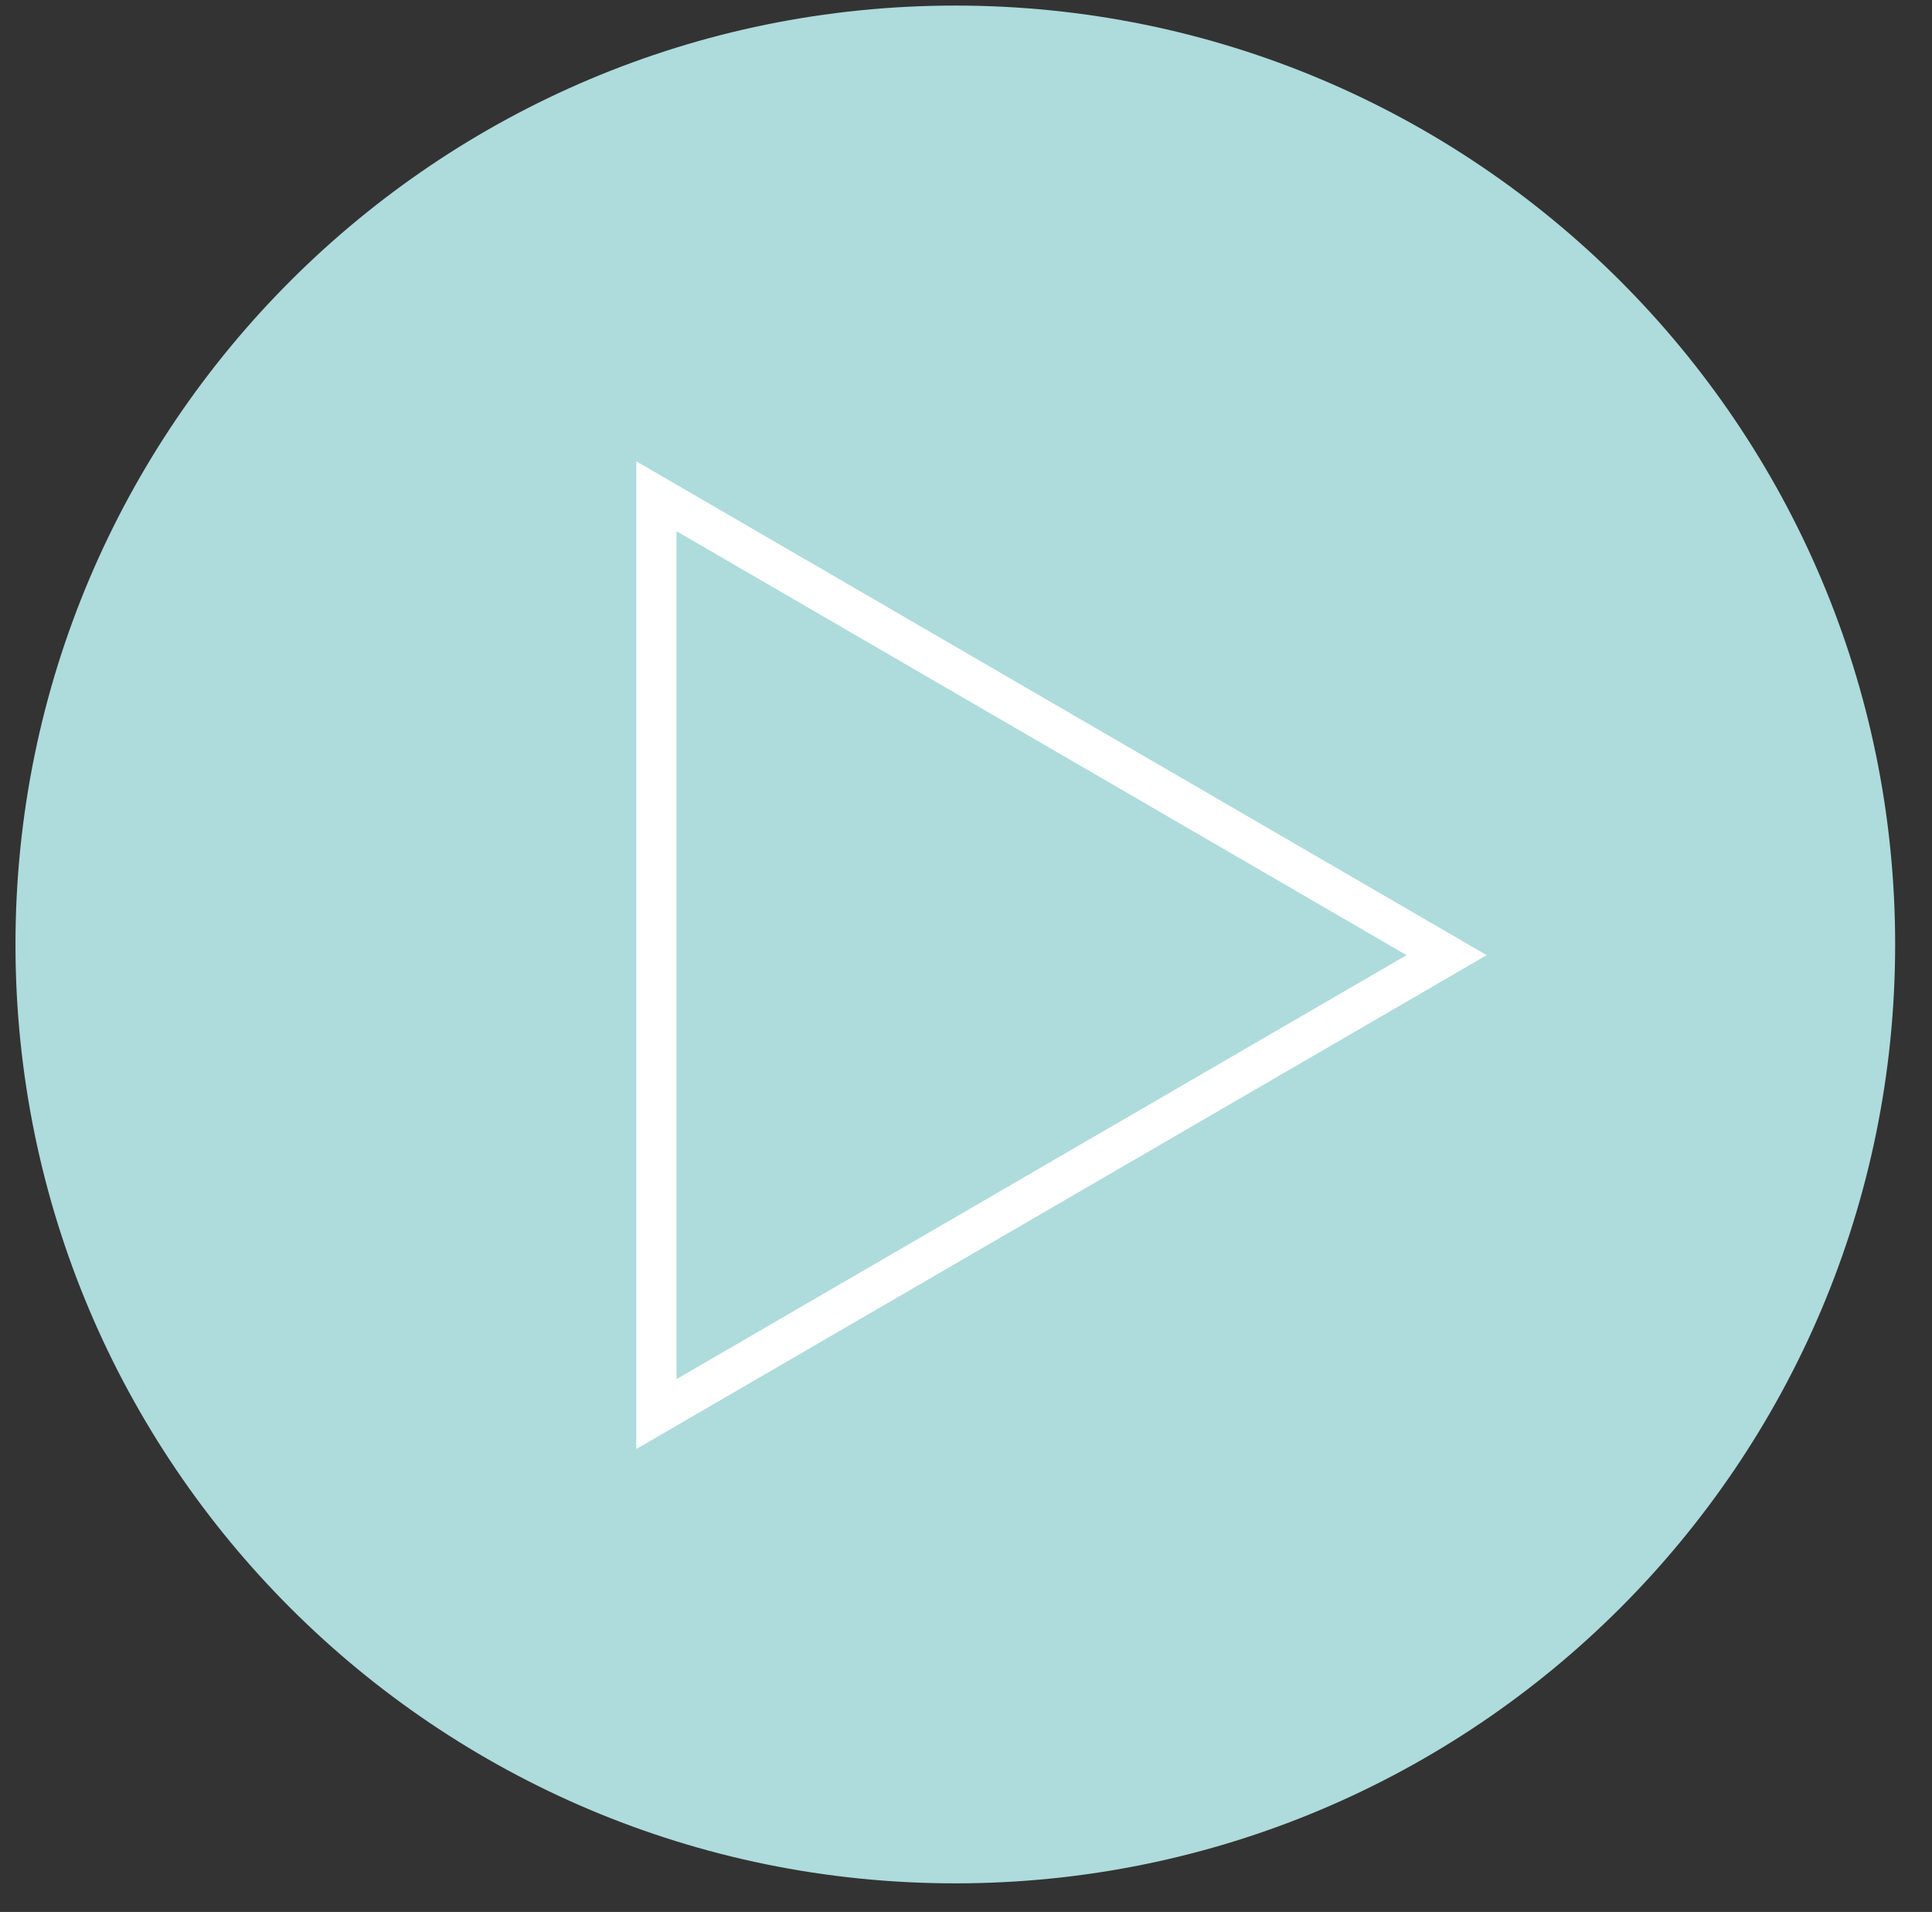 <svg 
 xmlns="http://www.w3.org/2000/svg"
 xmlns:xlink="http://www.w3.org/1999/xlink"
 width="96px" height="95px">
<rect width="100%" height="100%" fill="#333333" stroke="none"/>
<path fill-rule="evenodd"  fill="rgb(174, 219, 220)"
 d="M47.469,0.277 C73.261,0.277 94.169,21.163 94.169,46.928 C94.169,72.692 73.261,93.578 47.469,93.578 C21.678,93.578 0.769,72.692 0.769,46.928 C0.769,21.163 21.678,0.277 47.469,0.277 Z"/>
<path fill-rule="evenodd"  stroke="rgb(255, 255, 255)" stroke-width="2px" stroke-linecap="butt" stroke-linejoin="miter" fill="none"
 d="M71.882,47.459 L32.617,70.261 L32.617,24.657 L71.882,47.459 Z"/>
</svg>